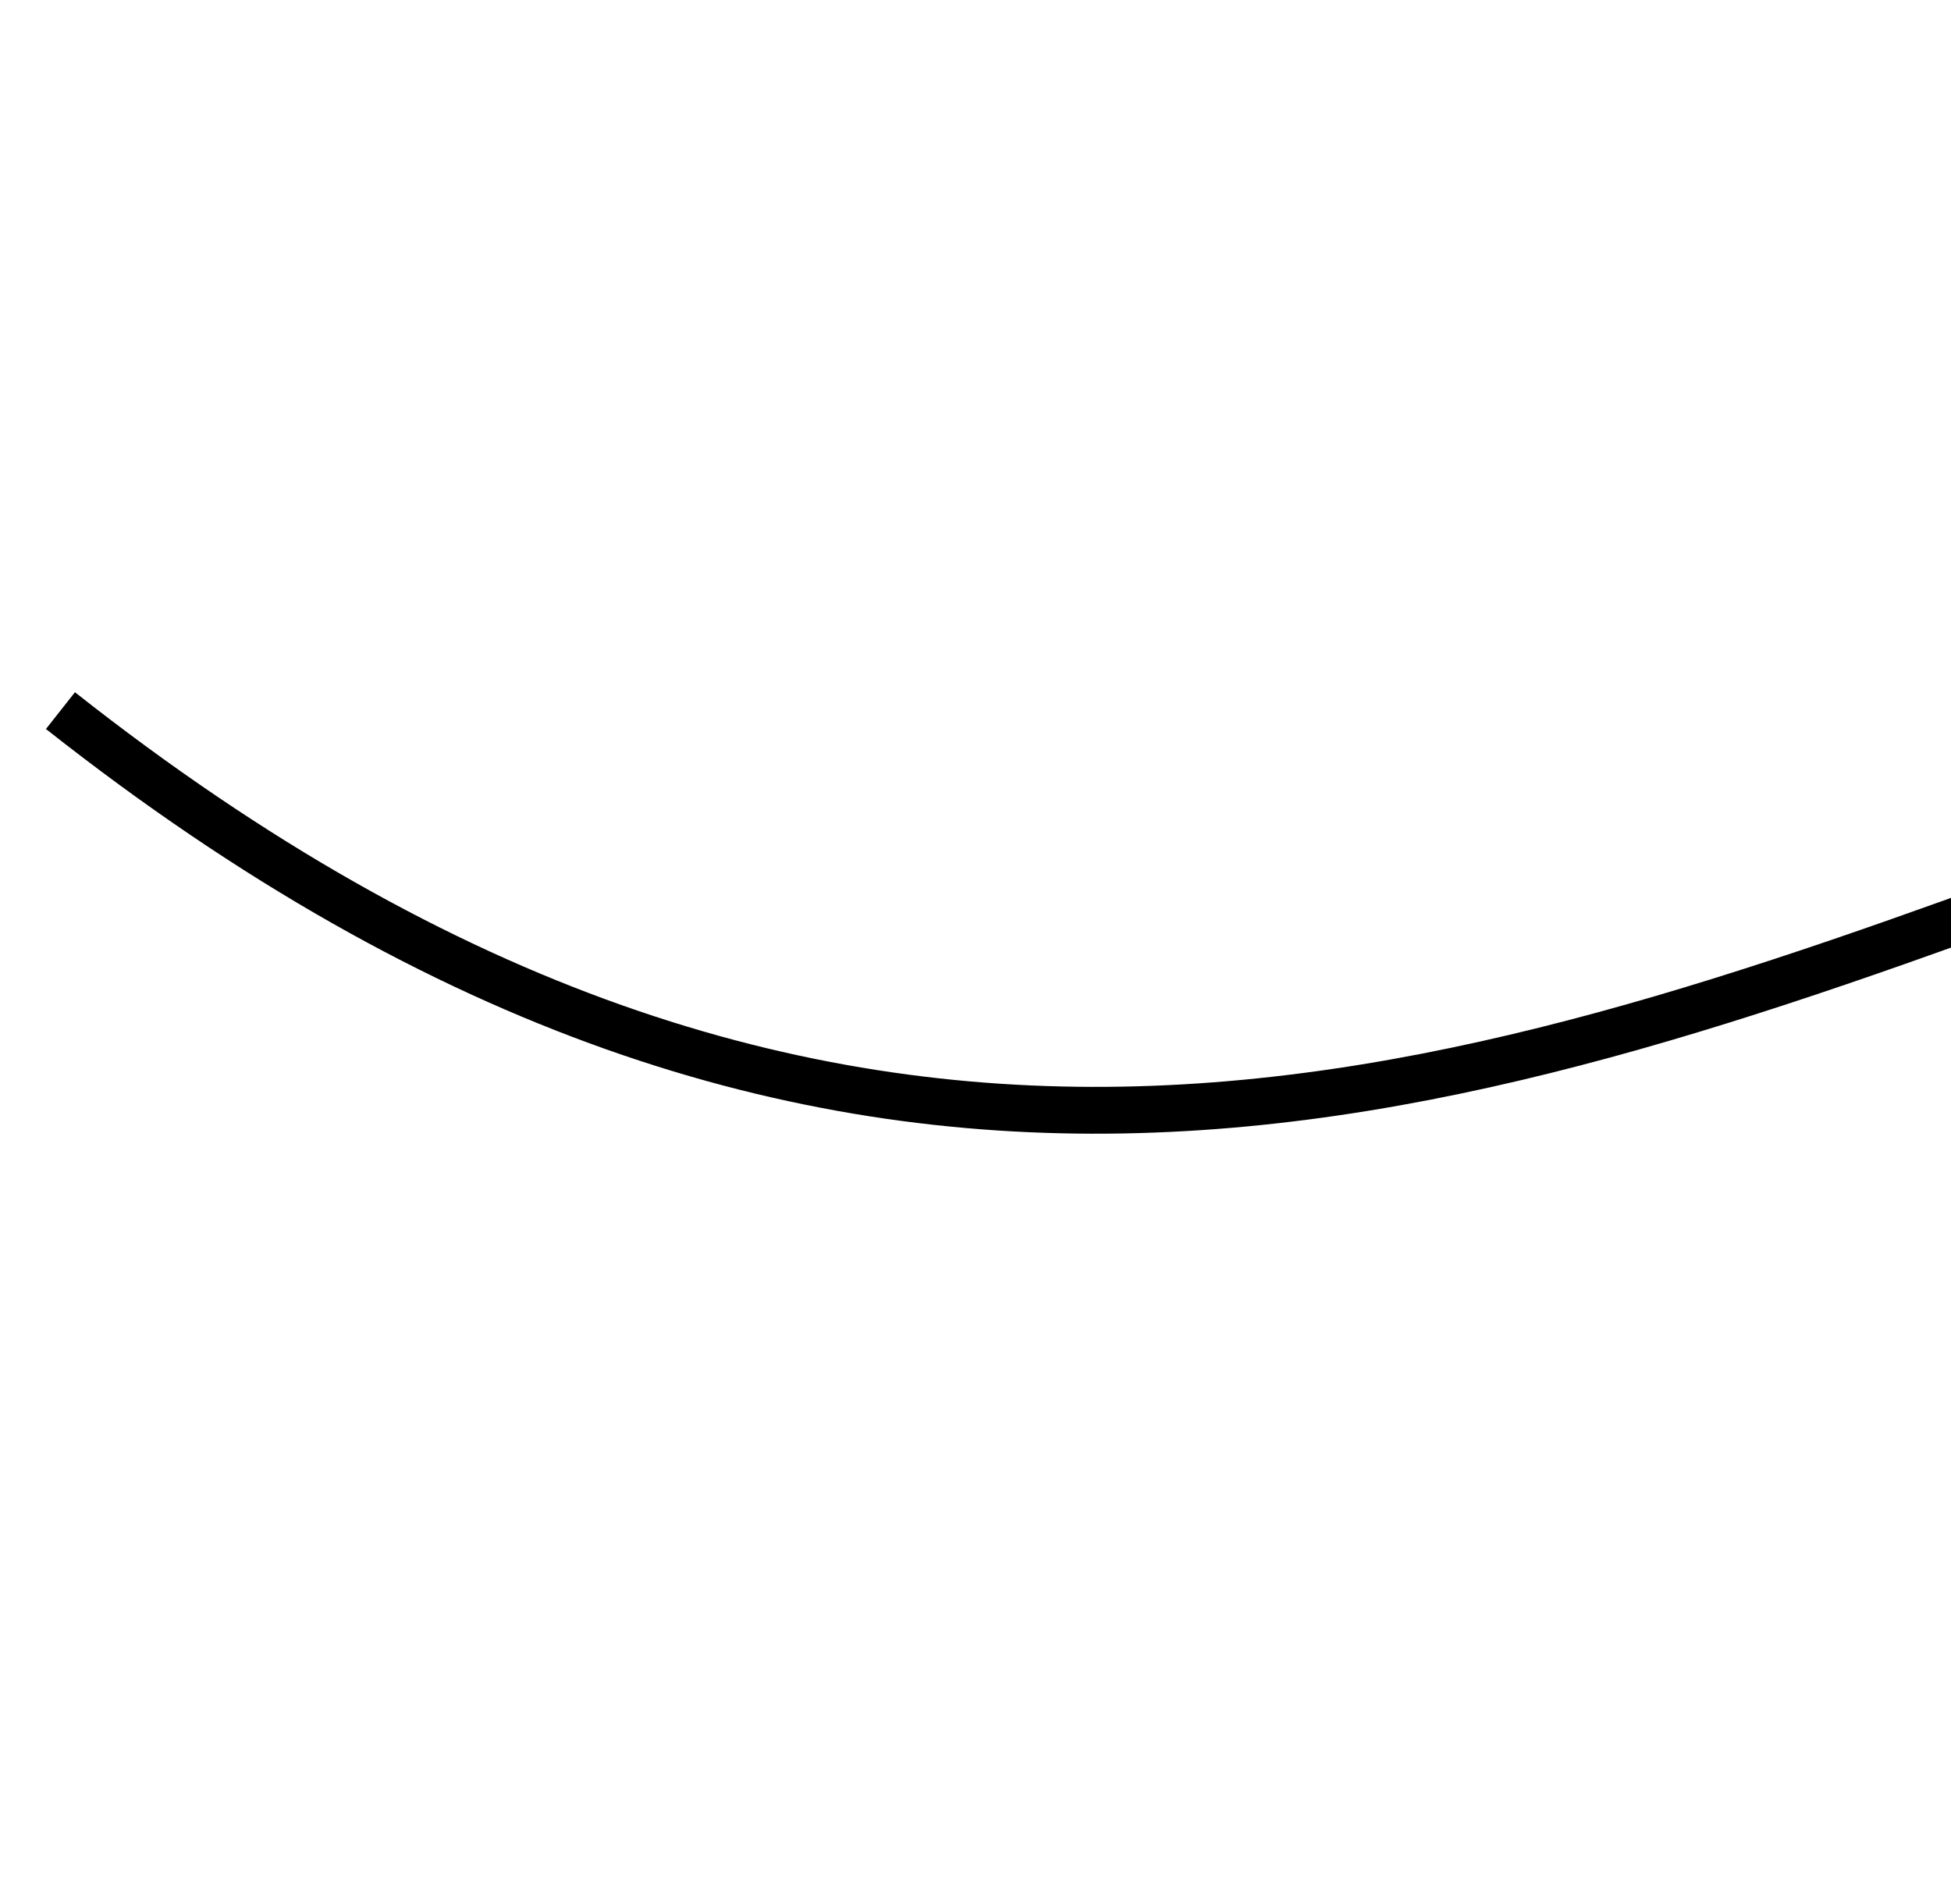 <svg width="125" height="122" viewBox="0 0 125 122" fill="none" xmlns="http://www.w3.org/2000/svg">
<path d="M3.873 45.533C103.255 123.961 160.454 -9.49 267.878 61.211C329.051 101.472 172.557 81.95 322.551 92.977" stroke="black" stroke-width="3"/>
</svg>
